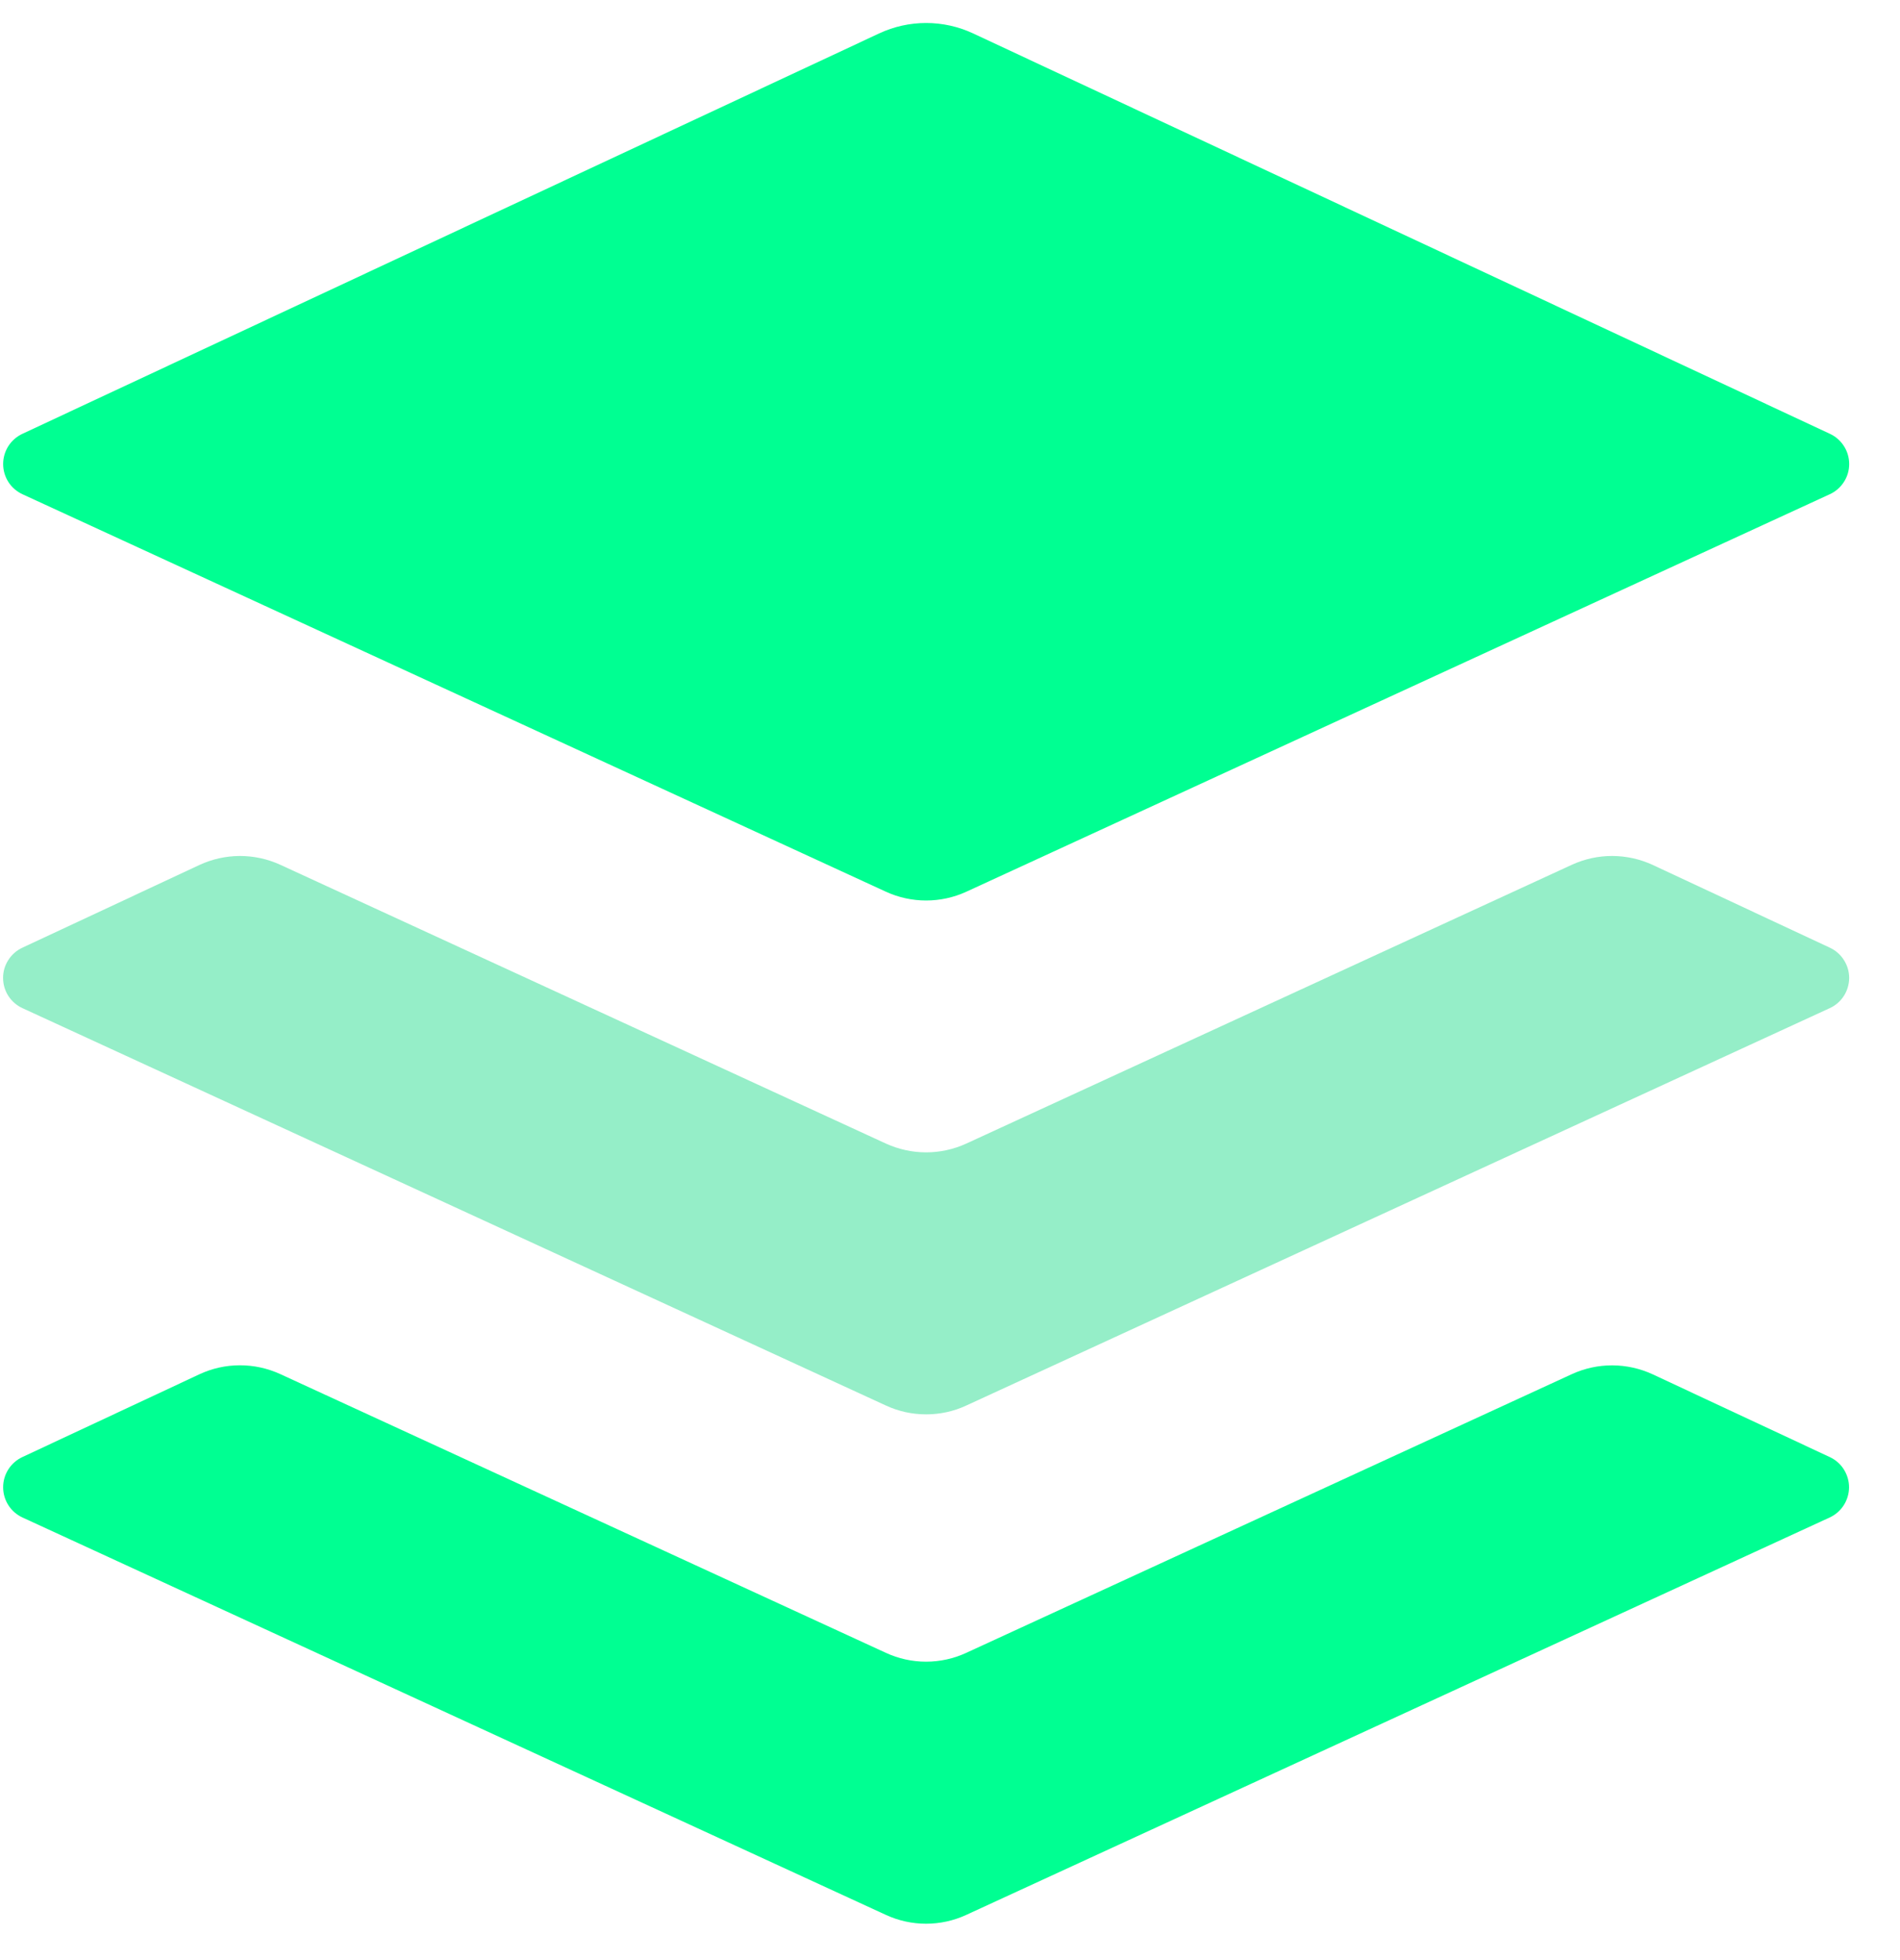 <svg width="32" height="33" viewBox="0 0 32 33" fill="none" xmlns="http://www.w3.org/2000/svg">
<path d="M14.806 0.563L0.379 7.303C0.282 7.348 0.199 7.42 0.141 7.51C0.083 7.601 0.053 7.706 0.053 7.813C0.053 7.92 0.084 8.025 0.142 8.116C0.2 8.206 0.283 8.277 0.381 8.322L14.921 15.013C15.35 15.21 15.846 15.21 16.275 15.013L30.815 8.322C30.913 8.278 30.996 8.206 31.054 8.116C31.113 8.026 31.144 7.921 31.144 7.813C31.144 7.706 31.114 7.601 31.056 7.511C30.998 7.42 30.916 7.348 30.818 7.303L16.39 0.563C16.142 0.447 15.872 0.387 15.598 0.387C15.324 0.387 15.054 0.447 14.806 0.563Z" fill="#00FF92"/>
<path opacity="0.64" d="M30.818 15.955L27.838 14.563C27.624 14.464 27.392 14.412 27.156 14.411C26.921 14.41 26.688 14.461 26.474 14.559L16.275 19.253C16.063 19.35 15.832 19.401 15.598 19.401C15.364 19.401 15.133 19.35 14.92 19.253L4.72 14.559C4.507 14.461 4.274 14.411 4.039 14.411C3.803 14.412 3.571 14.464 3.358 14.563L0.378 15.955C0.28 16 0.198 16.072 0.14 16.163C0.082 16.253 0.051 16.358 0.052 16.465C0.052 16.573 0.083 16.678 0.141 16.768C0.2 16.858 0.283 16.93 0.38 16.974L14.92 23.663C15.133 23.762 15.364 23.812 15.598 23.812C15.832 23.812 16.063 23.762 16.275 23.663L30.815 16.974C30.913 16.93 30.996 16.858 31.054 16.768C31.112 16.678 31.143 16.573 31.144 16.465C31.144 16.358 31.113 16.253 31.055 16.163C30.998 16.072 30.915 16 30.818 15.955Z" fill="#5AE4A9"/>
<path d="M30.817 24.531L27.837 23.139C27.624 23.04 27.391 22.988 27.156 22.987C26.92 22.986 26.687 23.037 26.473 23.135L16.274 27.827C16.062 27.925 15.831 27.976 15.597 27.976C15.363 27.976 15.132 27.925 14.92 27.827L4.72 23.134C4.506 23.036 4.273 22.985 4.038 22.986C3.803 22.986 3.57 23.038 3.357 23.138L0.377 24.531C0.28 24.576 0.198 24.648 0.14 24.739C0.083 24.829 0.052 24.934 0.053 25.041C0.053 25.148 0.084 25.253 0.142 25.343C0.2 25.433 0.282 25.504 0.38 25.549L14.92 32.239C15.349 32.437 15.845 32.437 16.274 32.239L30.814 25.549C30.912 25.504 30.994 25.433 31.052 25.343C31.11 25.253 31.141 25.148 31.142 25.041C31.142 24.934 31.111 24.829 31.054 24.739C30.997 24.648 30.914 24.576 30.817 24.531Z" fill="#00FF92"/>
</svg>
